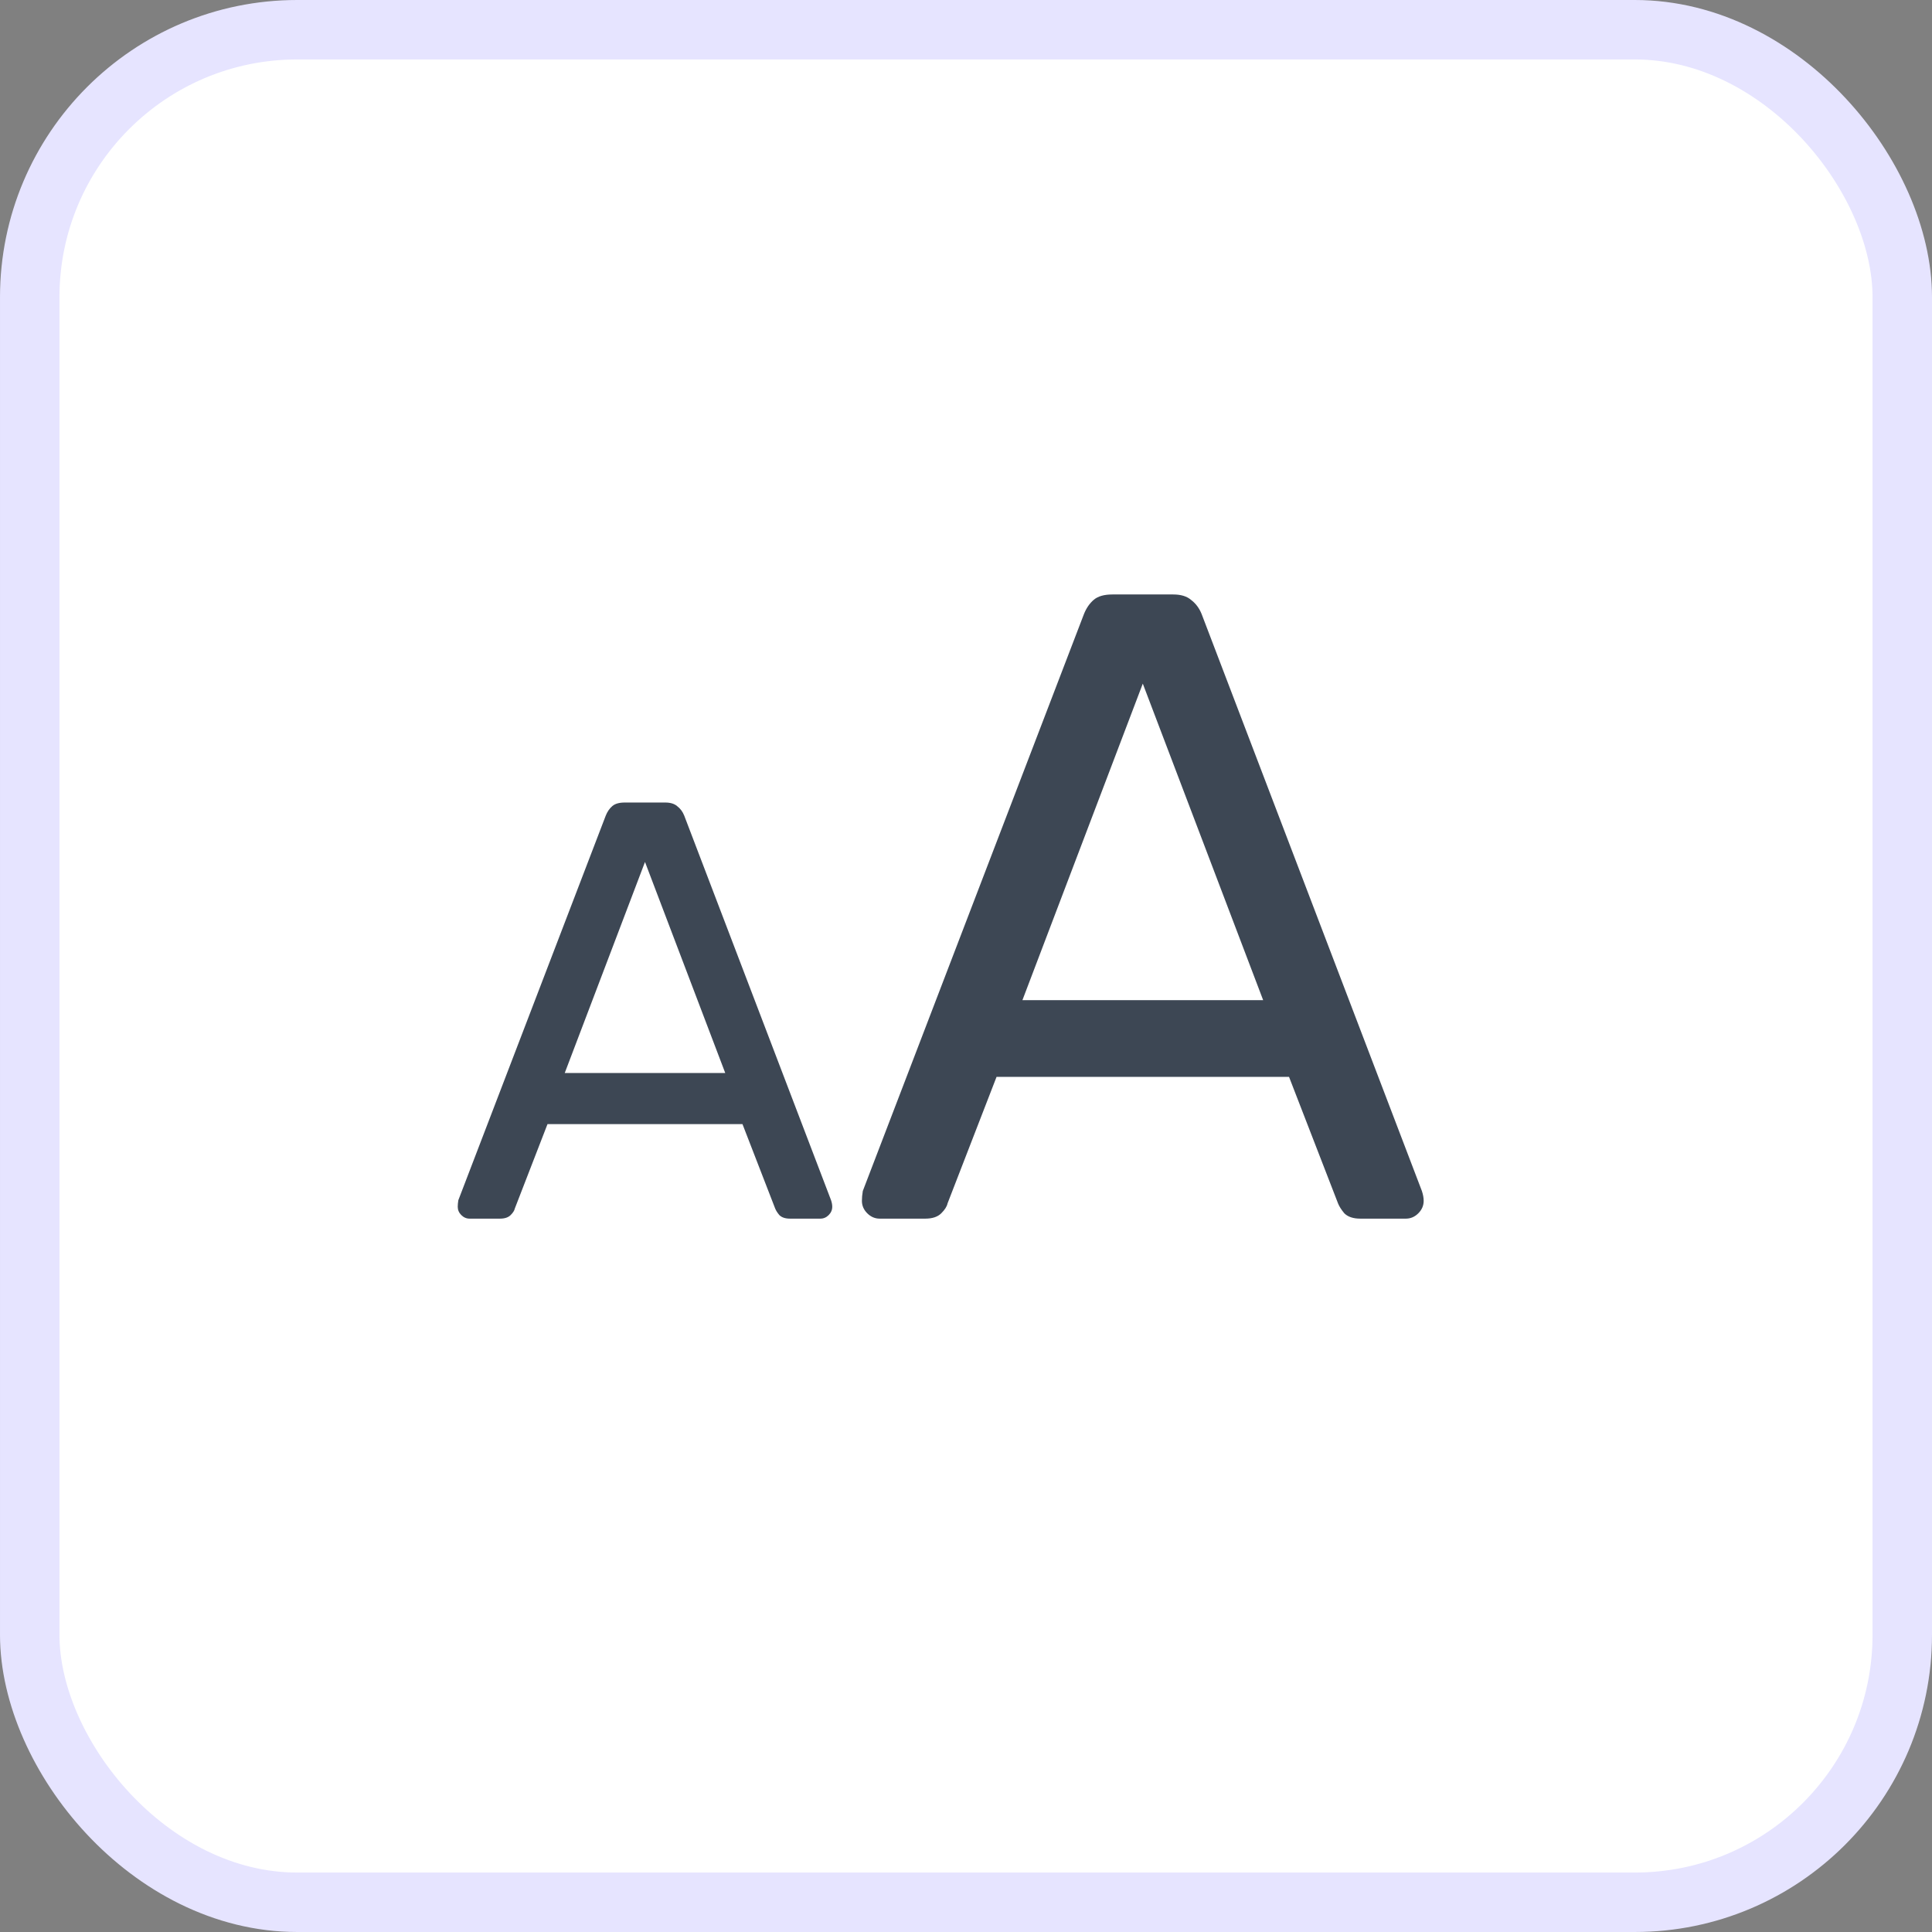 <svg width="65" height="65" viewBox="0 0 65 65" fill="white" xmlns="http://www.w3.org/2000/svg">
<rect x="0" y="0" width="65" height="65" fill="#808080" stroke="none"/>
<rect x="1" y="1" width="63" height="63" rx="9"  stroke="#E6E4FF" stroke-width="2"/>
<path d="M15.8 41C15.693 41 15.6 40.96 15.52 40.88C15.44 40.8 15.4 40.707 15.4 40.6C15.4 40.533 15.407 40.46 15.42 40.38L20.38 27.44C20.433 27.307 20.507 27.2 20.6 27.12C20.693 27.04 20.833 27 21.02 27H22.38C22.553 27 22.687 27.04 22.78 27.12C22.887 27.2 22.967 27.307 23.02 27.44L27.96 40.38C27.987 40.46 28 40.533 28 40.6C28 40.707 27.96 40.8 27.88 40.88C27.8 40.96 27.707 41 27.6 41H26.58C26.42 41 26.3 40.96 26.22 40.88C26.153 40.8 26.107 40.727 26.08 40.66L24.98 37.82H18.42L17.32 40.66C17.307 40.727 17.26 40.8 17.18 40.88C17.1 40.96 16.98 41 16.82 41H15.8ZM19 36.1H24.4L21.7 29L19 36.1ZM29.598 41C29.438 41 29.298 40.94 29.178 40.82C29.058 40.7 28.998 40.56 28.998 40.4C28.998 40.3 29.008 40.19 29.028 40.07L36.468 20.66C36.548 20.46 36.658 20.3 36.798 20.18C36.938 20.06 37.148 20 37.428 20H39.468C39.728 20 39.928 20.06 40.068 20.18C40.228 20.3 40.348 20.46 40.428 20.66L47.838 40.07C47.878 40.19 47.898 40.3 47.898 40.4C47.898 40.56 47.838 40.7 47.718 40.82C47.598 40.94 47.458 41 47.298 41H45.768C45.528 41 45.348 40.94 45.228 40.82C45.128 40.7 45.058 40.59 45.018 40.49L43.368 36.23H33.528L31.878 40.49C31.858 40.59 31.788 40.7 31.668 40.82C31.548 40.94 31.368 41 31.128 41H29.598ZM34.398 33.65H42.498L38.448 23L34.398 33.65Z" fill="#3D4754"/>
</svg>
